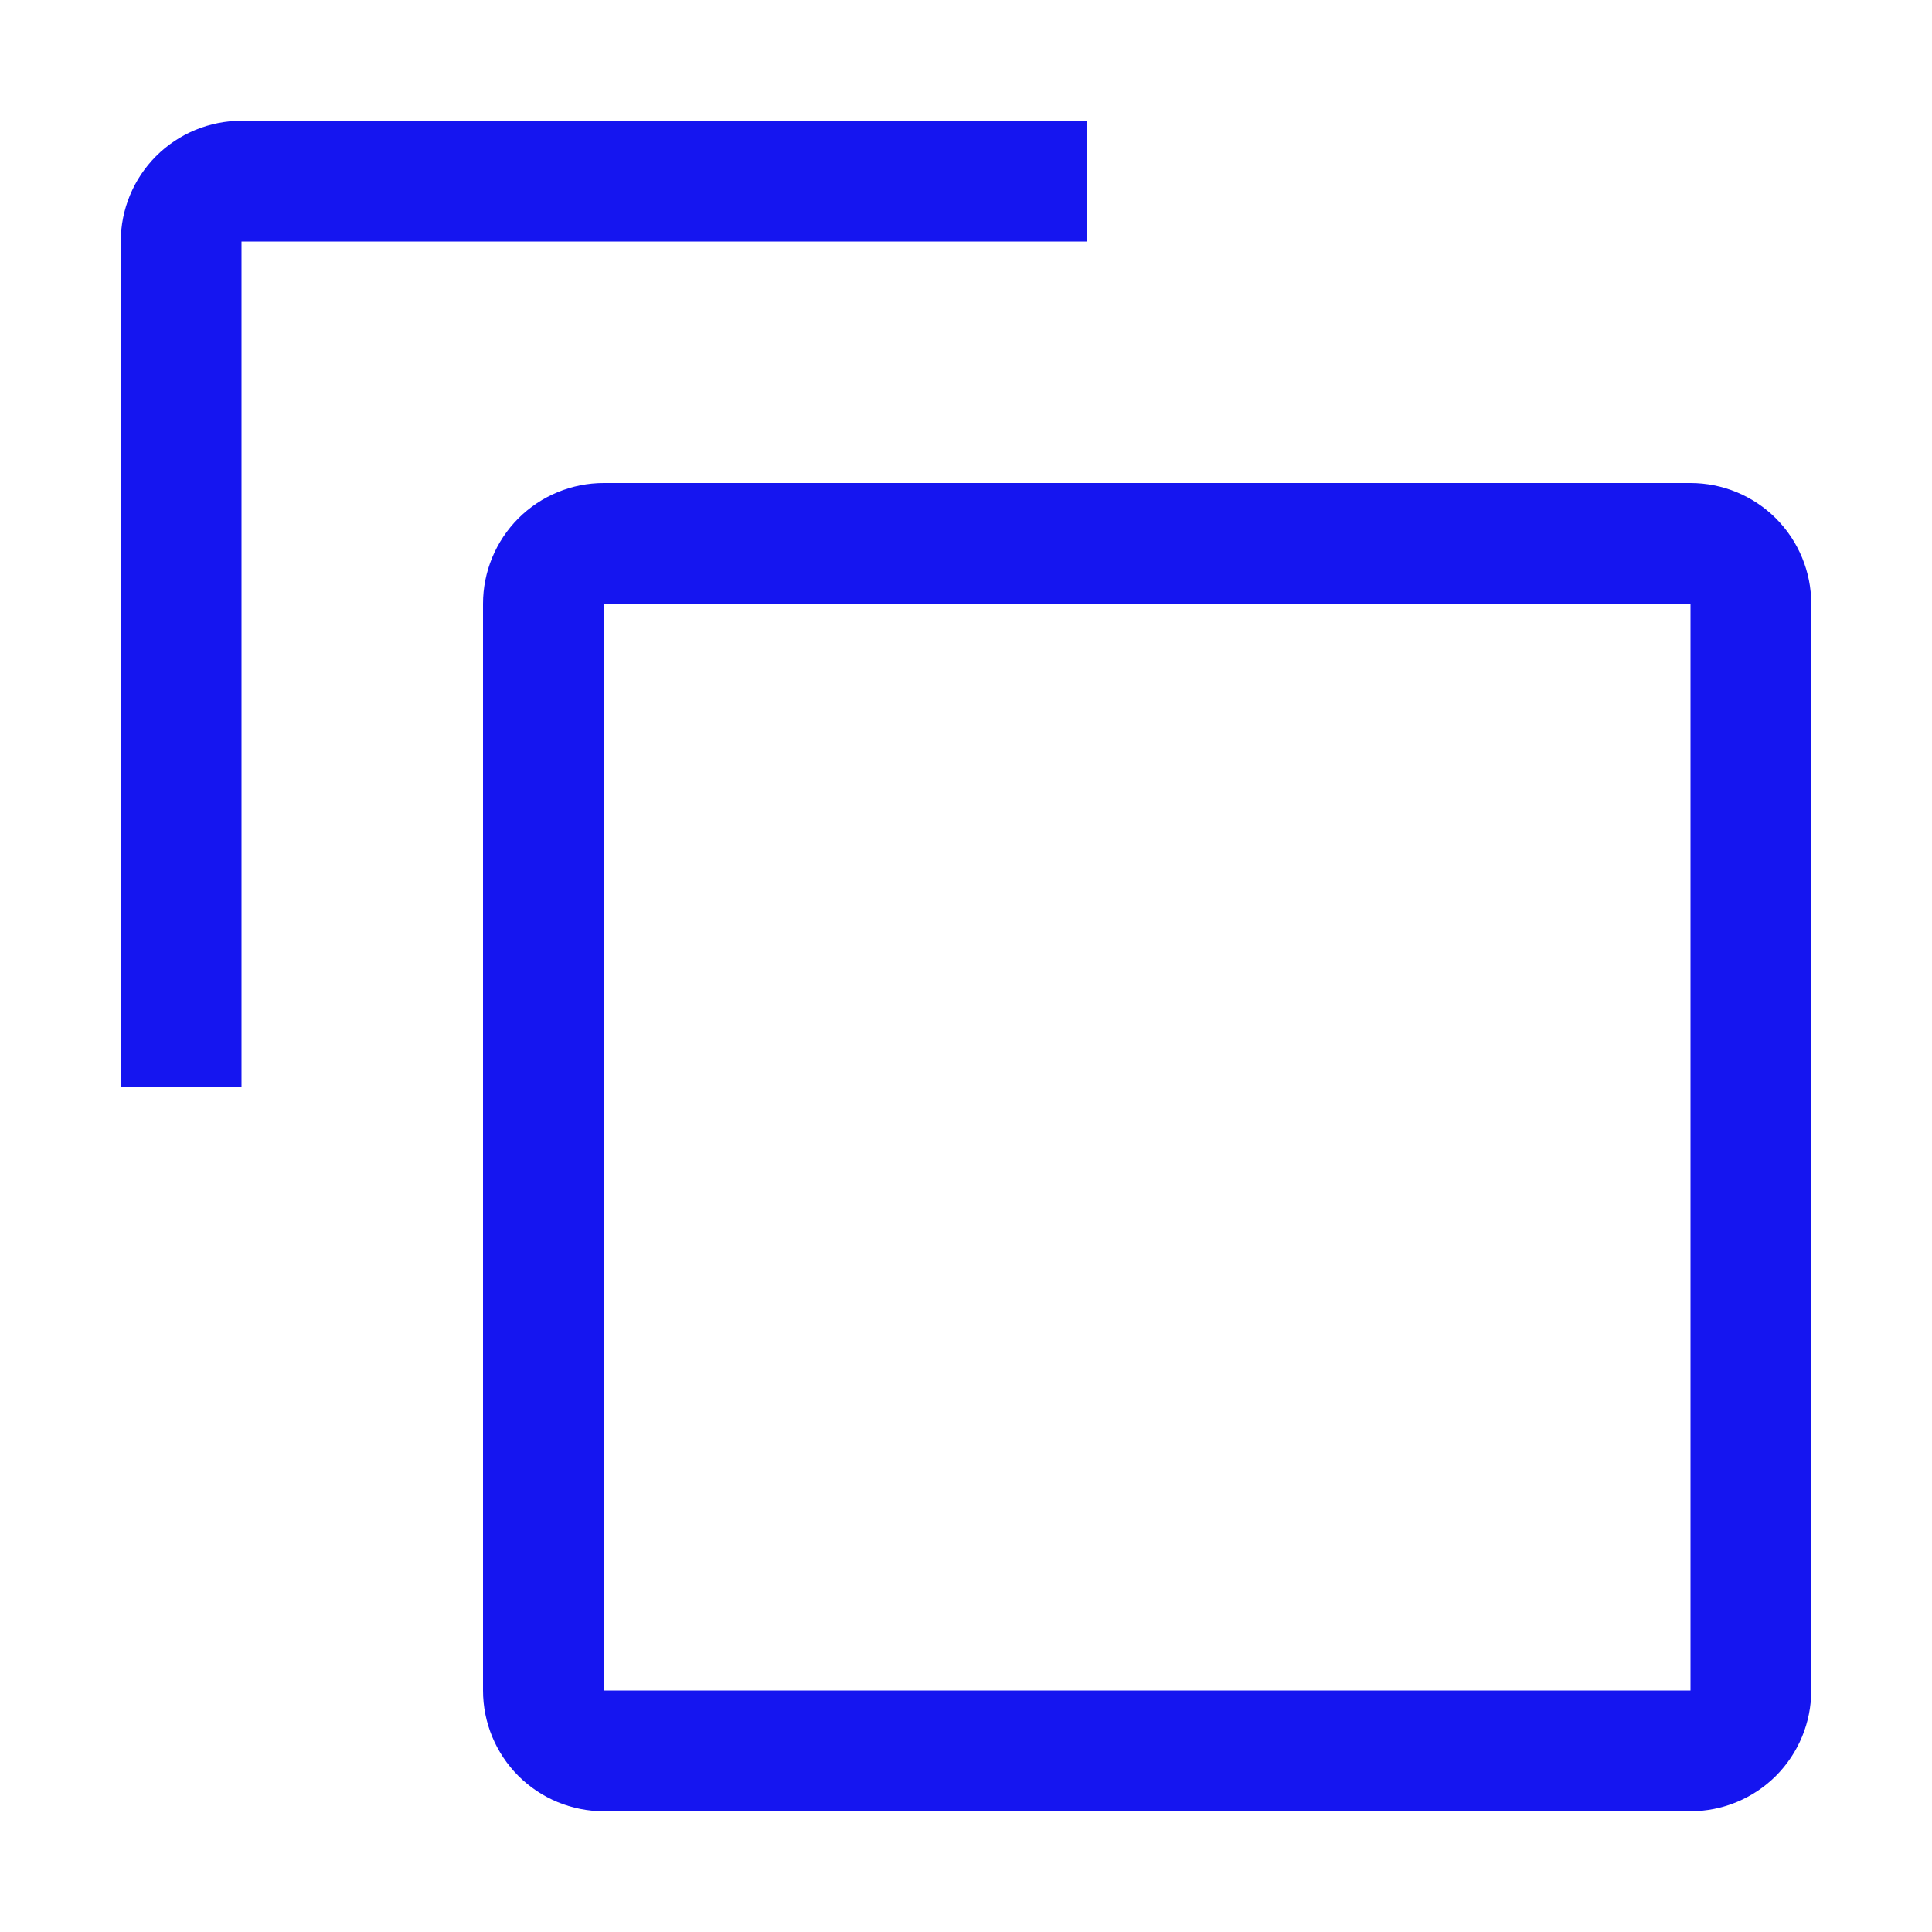 <svg width="24" height="24" viewBox="0 0 24 24" fill="none" xmlns="http://www.w3.org/2000/svg">
<path d="M21 7.5V21H7.5V7.5H21ZM21 6H7.5C7.102 6 6.721 6.158 6.439 6.439C6.158 6.721 6 7.102 6 7.5V21C6 21.398 6.158 21.779 6.439 22.061C6.721 22.342 7.102 22.5 7.5 22.5H21C21.398 22.5 21.779 22.342 22.061 22.061C22.342 21.779 22.5 21.398 22.5 21V7.5C22.5 7.102 22.342 6.721 22.061 6.439C21.779 6.158 21.398 6 21 6Z" fill="#1515F0"/>
<path d="M3 13.5H1.5V3C1.5 2.602 1.658 2.221 1.939 1.939C2.221 1.658 2.602 1.5 3 1.5H13.5V3H3V13.5Z" fill="#1515F0"/>
</svg>
